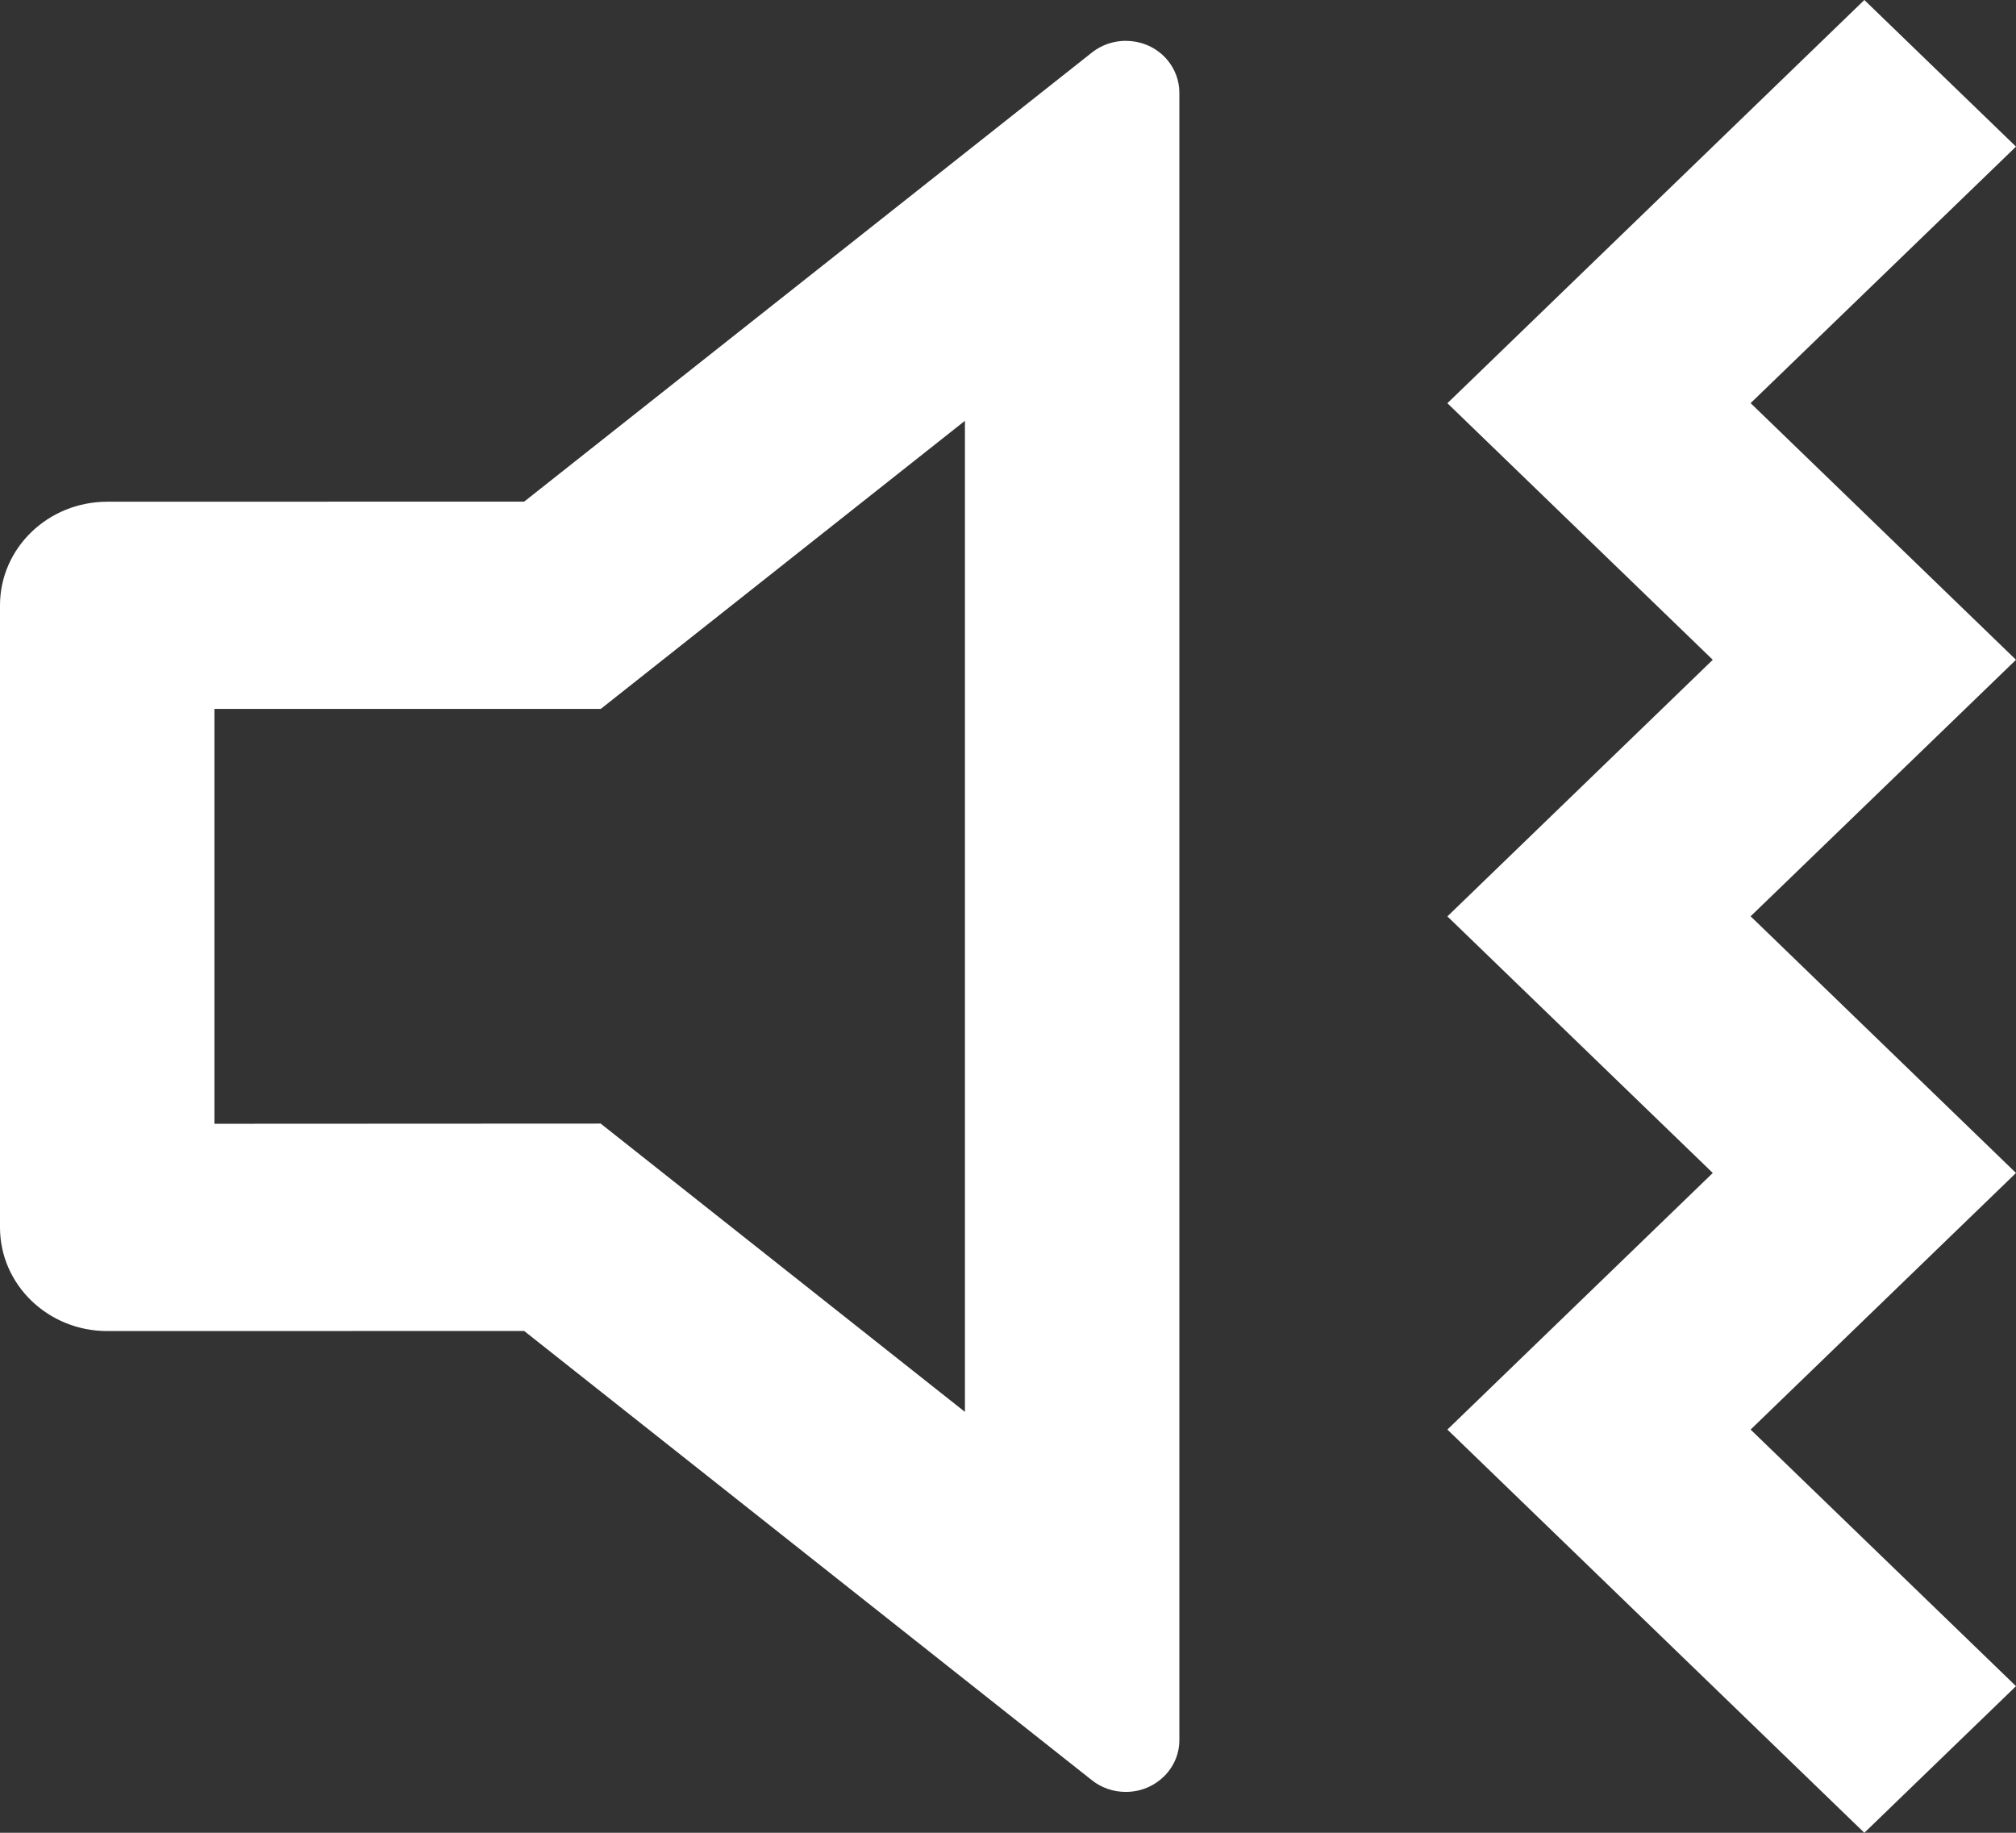 <svg width="22" height="20" viewBox="0 0 22 20" fill="none" xmlns="http://www.w3.org/2000/svg">
<rect x="0" y="0" width="22" height="20" fill="#333333" stroke="none"/>
<path d="M20.345 0L22 1.6L19.104 4.399L22 7.2L19.104 9.999L22 12.8L19.104 15.6L22 18.4L20.345 20L15.795 15.6L18.691 12.8L15.795 10L18.691 7.2L15.795 4.4L20.345 0ZM12.738 0.653C12.823 0.754 12.87 0.881 12.87 1.011V18.989C12.87 19.301 12.608 19.554 12.285 19.554C12.15 19.554 12.019 19.509 11.915 19.426L5.72 14.524L1.17 14.525C0.524 14.525 0 14.019 0 13.394V6.606C0 5.981 0.524 5.475 1.17 5.475L5.72 5.474L11.915 0.574C12.165 0.376 12.533 0.411 12.738 0.653ZM10.53 4.592L6.556 7.736L2.34 7.736V12.263L6.555 12.261L10.53 15.407V4.592Z" fill="white"/>
</svg>
